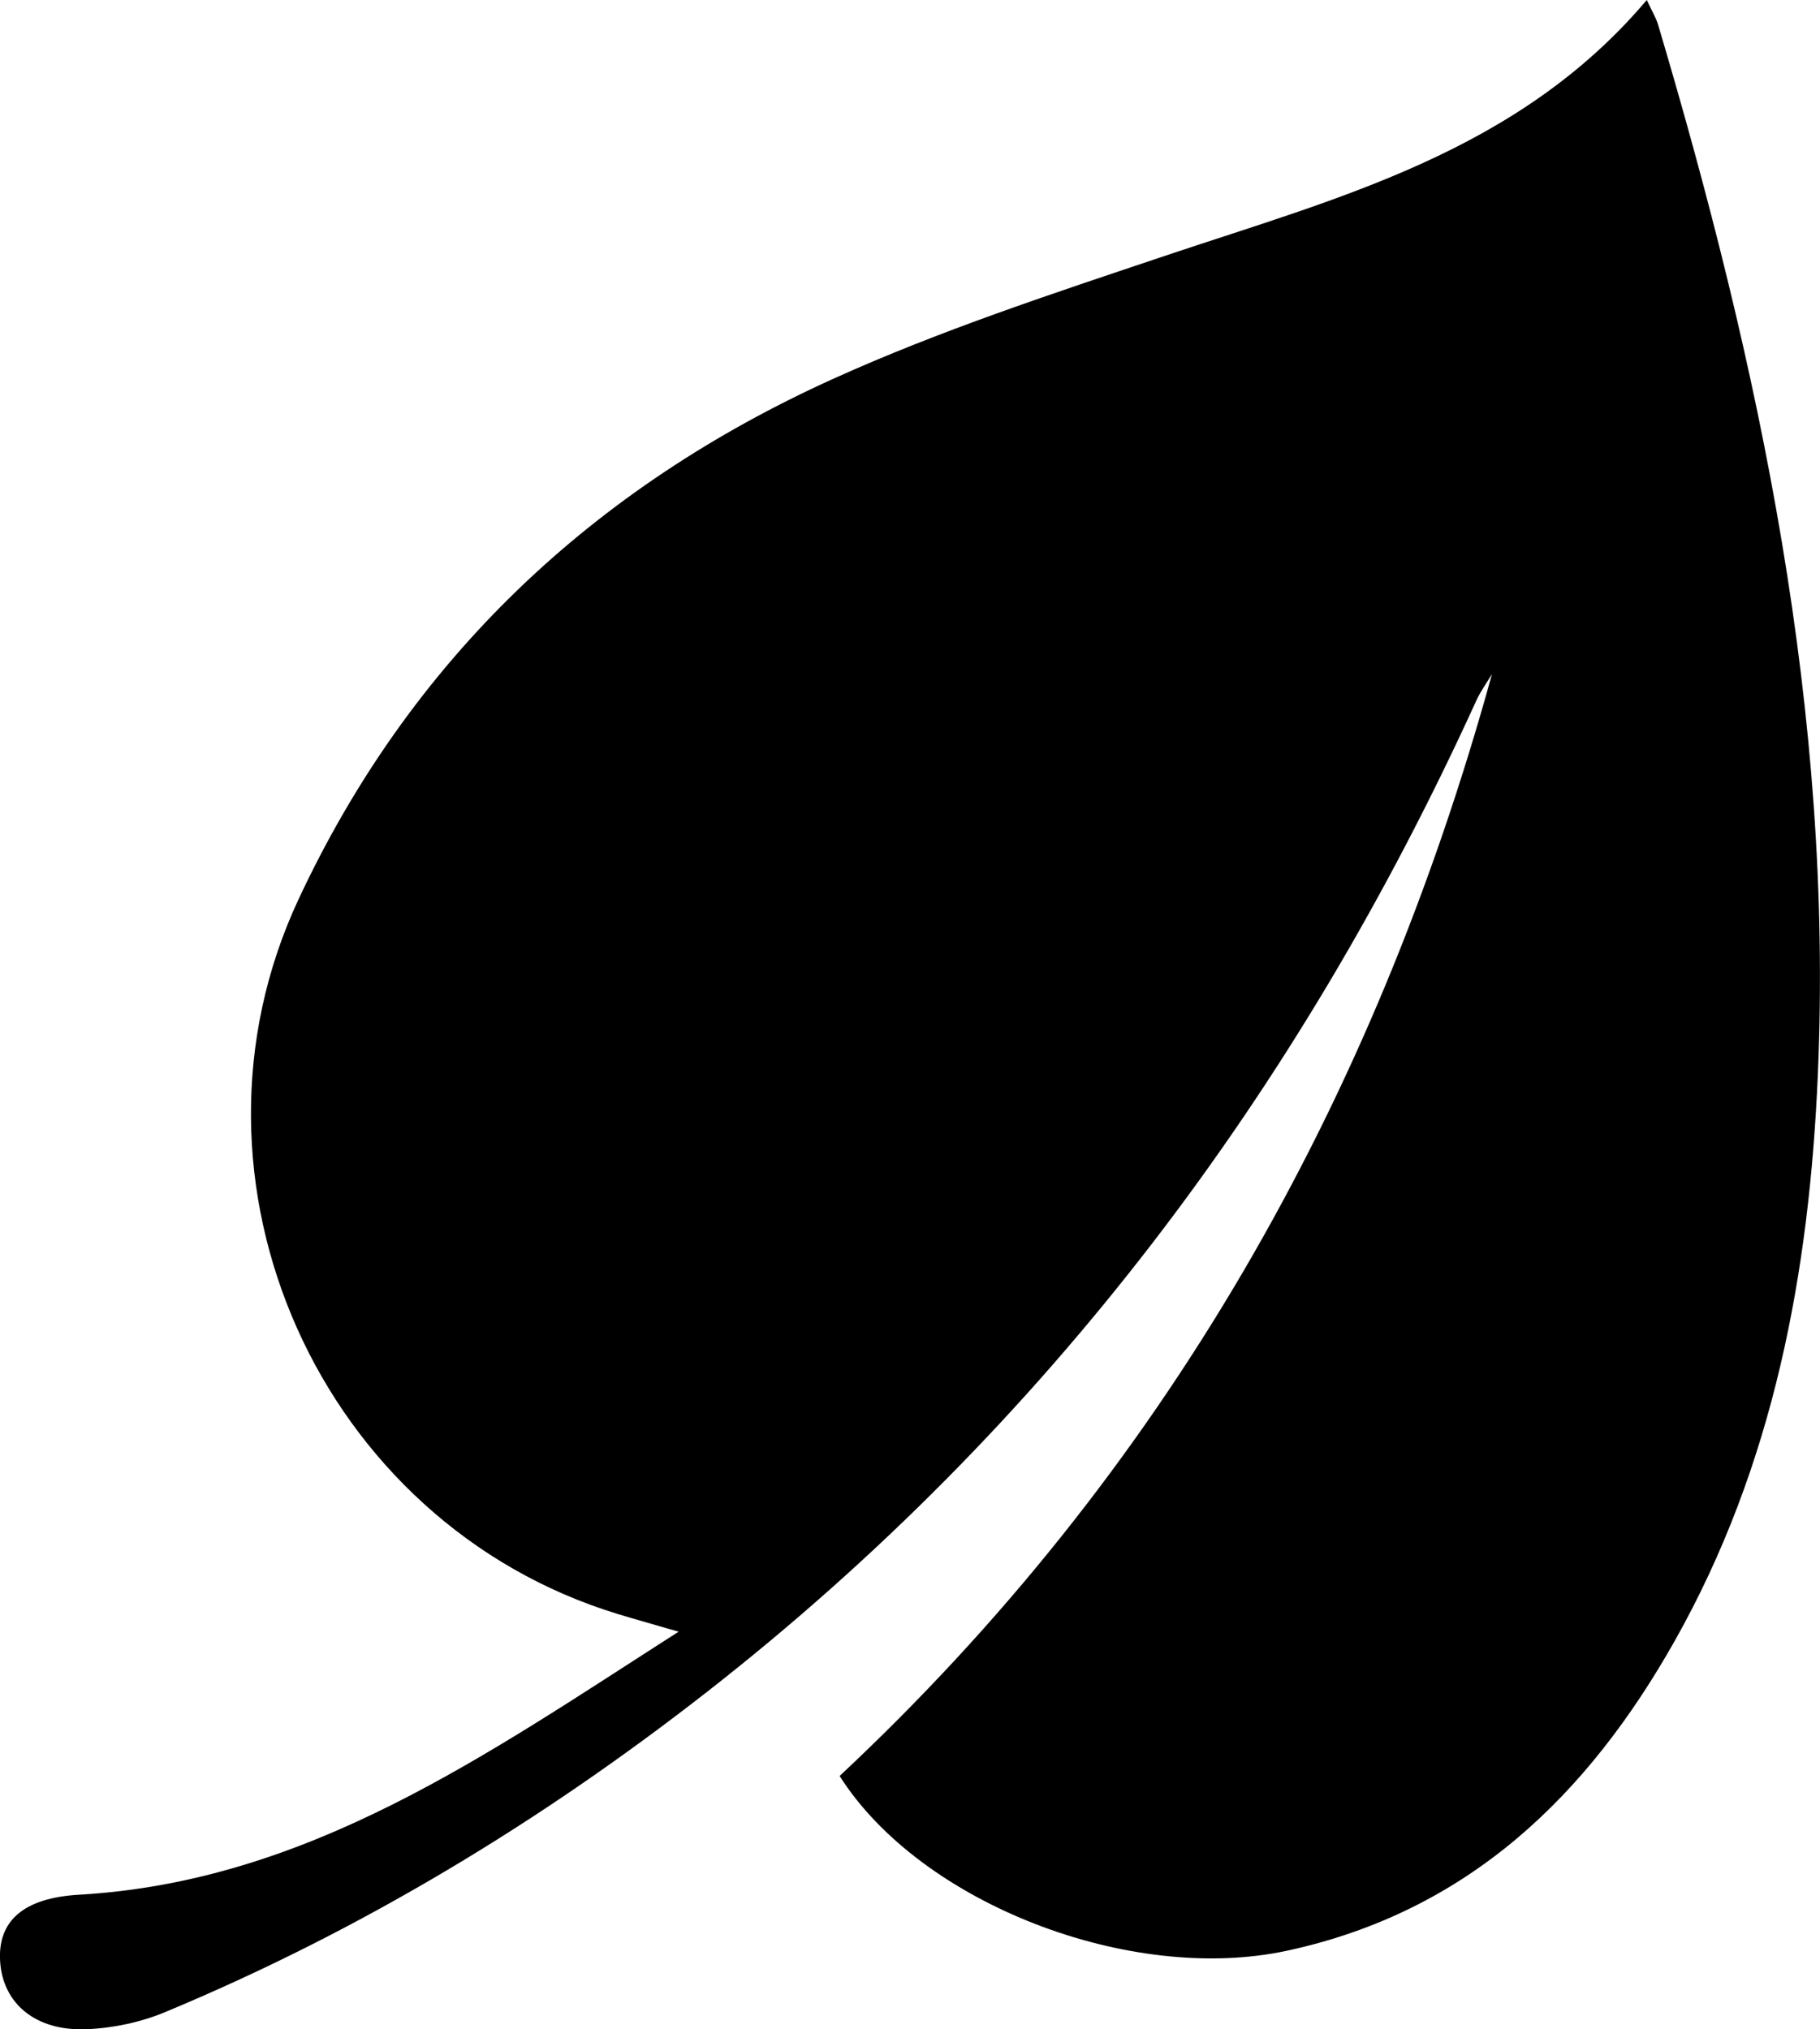 <?xml version="1.0" encoding="UTF-8"?>
<svg id="Livello_2" data-name="Livello 2" xmlns="http://www.w3.org/2000/svg" viewBox="0 0 508.34 566.79">
  <defs>
    <style>
      .cls-1 {
        stroke-width: 0px;
      }
    </style>
  </defs>
  <path class="cls-1" d="M189.53,455.73c-7.56-2.2-12.26-3.5-16.92-4.92-83.23-25.36-126-120.88-89.25-199.59,31.42-67.29,82.38-115.12,149.39-145.43,29.93-13.54,61.41-23.84,92.62-34.33,48.47-16.29,98.61-28.93,134.59-71.46,1.56,3.35,2.6,5.02,3.14,6.84,28.43,95.63,48.97,192.46,44.65,293.08-2.38,55.54-12.31,109.24-39.93,158.28-24.38,43.28-57.78,75.74-108.39,86.64-43.61,9.39-102.24-13.09-124.92-48.81,90.44-84.58,149.32-188.34,182.21-307.76-1.48,2.47-3.21,4.83-4.39,7.44-49.78,109.23-120.07,202.8-214.87,276.84-46.41,36.25-96.75,66.72-151.37,89.44-6.84,2.85-14.6,4.48-22.01,4.77-14.19.55-23.27-7.21-24.04-18.87-.74-11.25,6.36-17.8,22.05-18.7,64.01-3.69,113.77-39.09,167.43-73.45Z"/>
</svg>